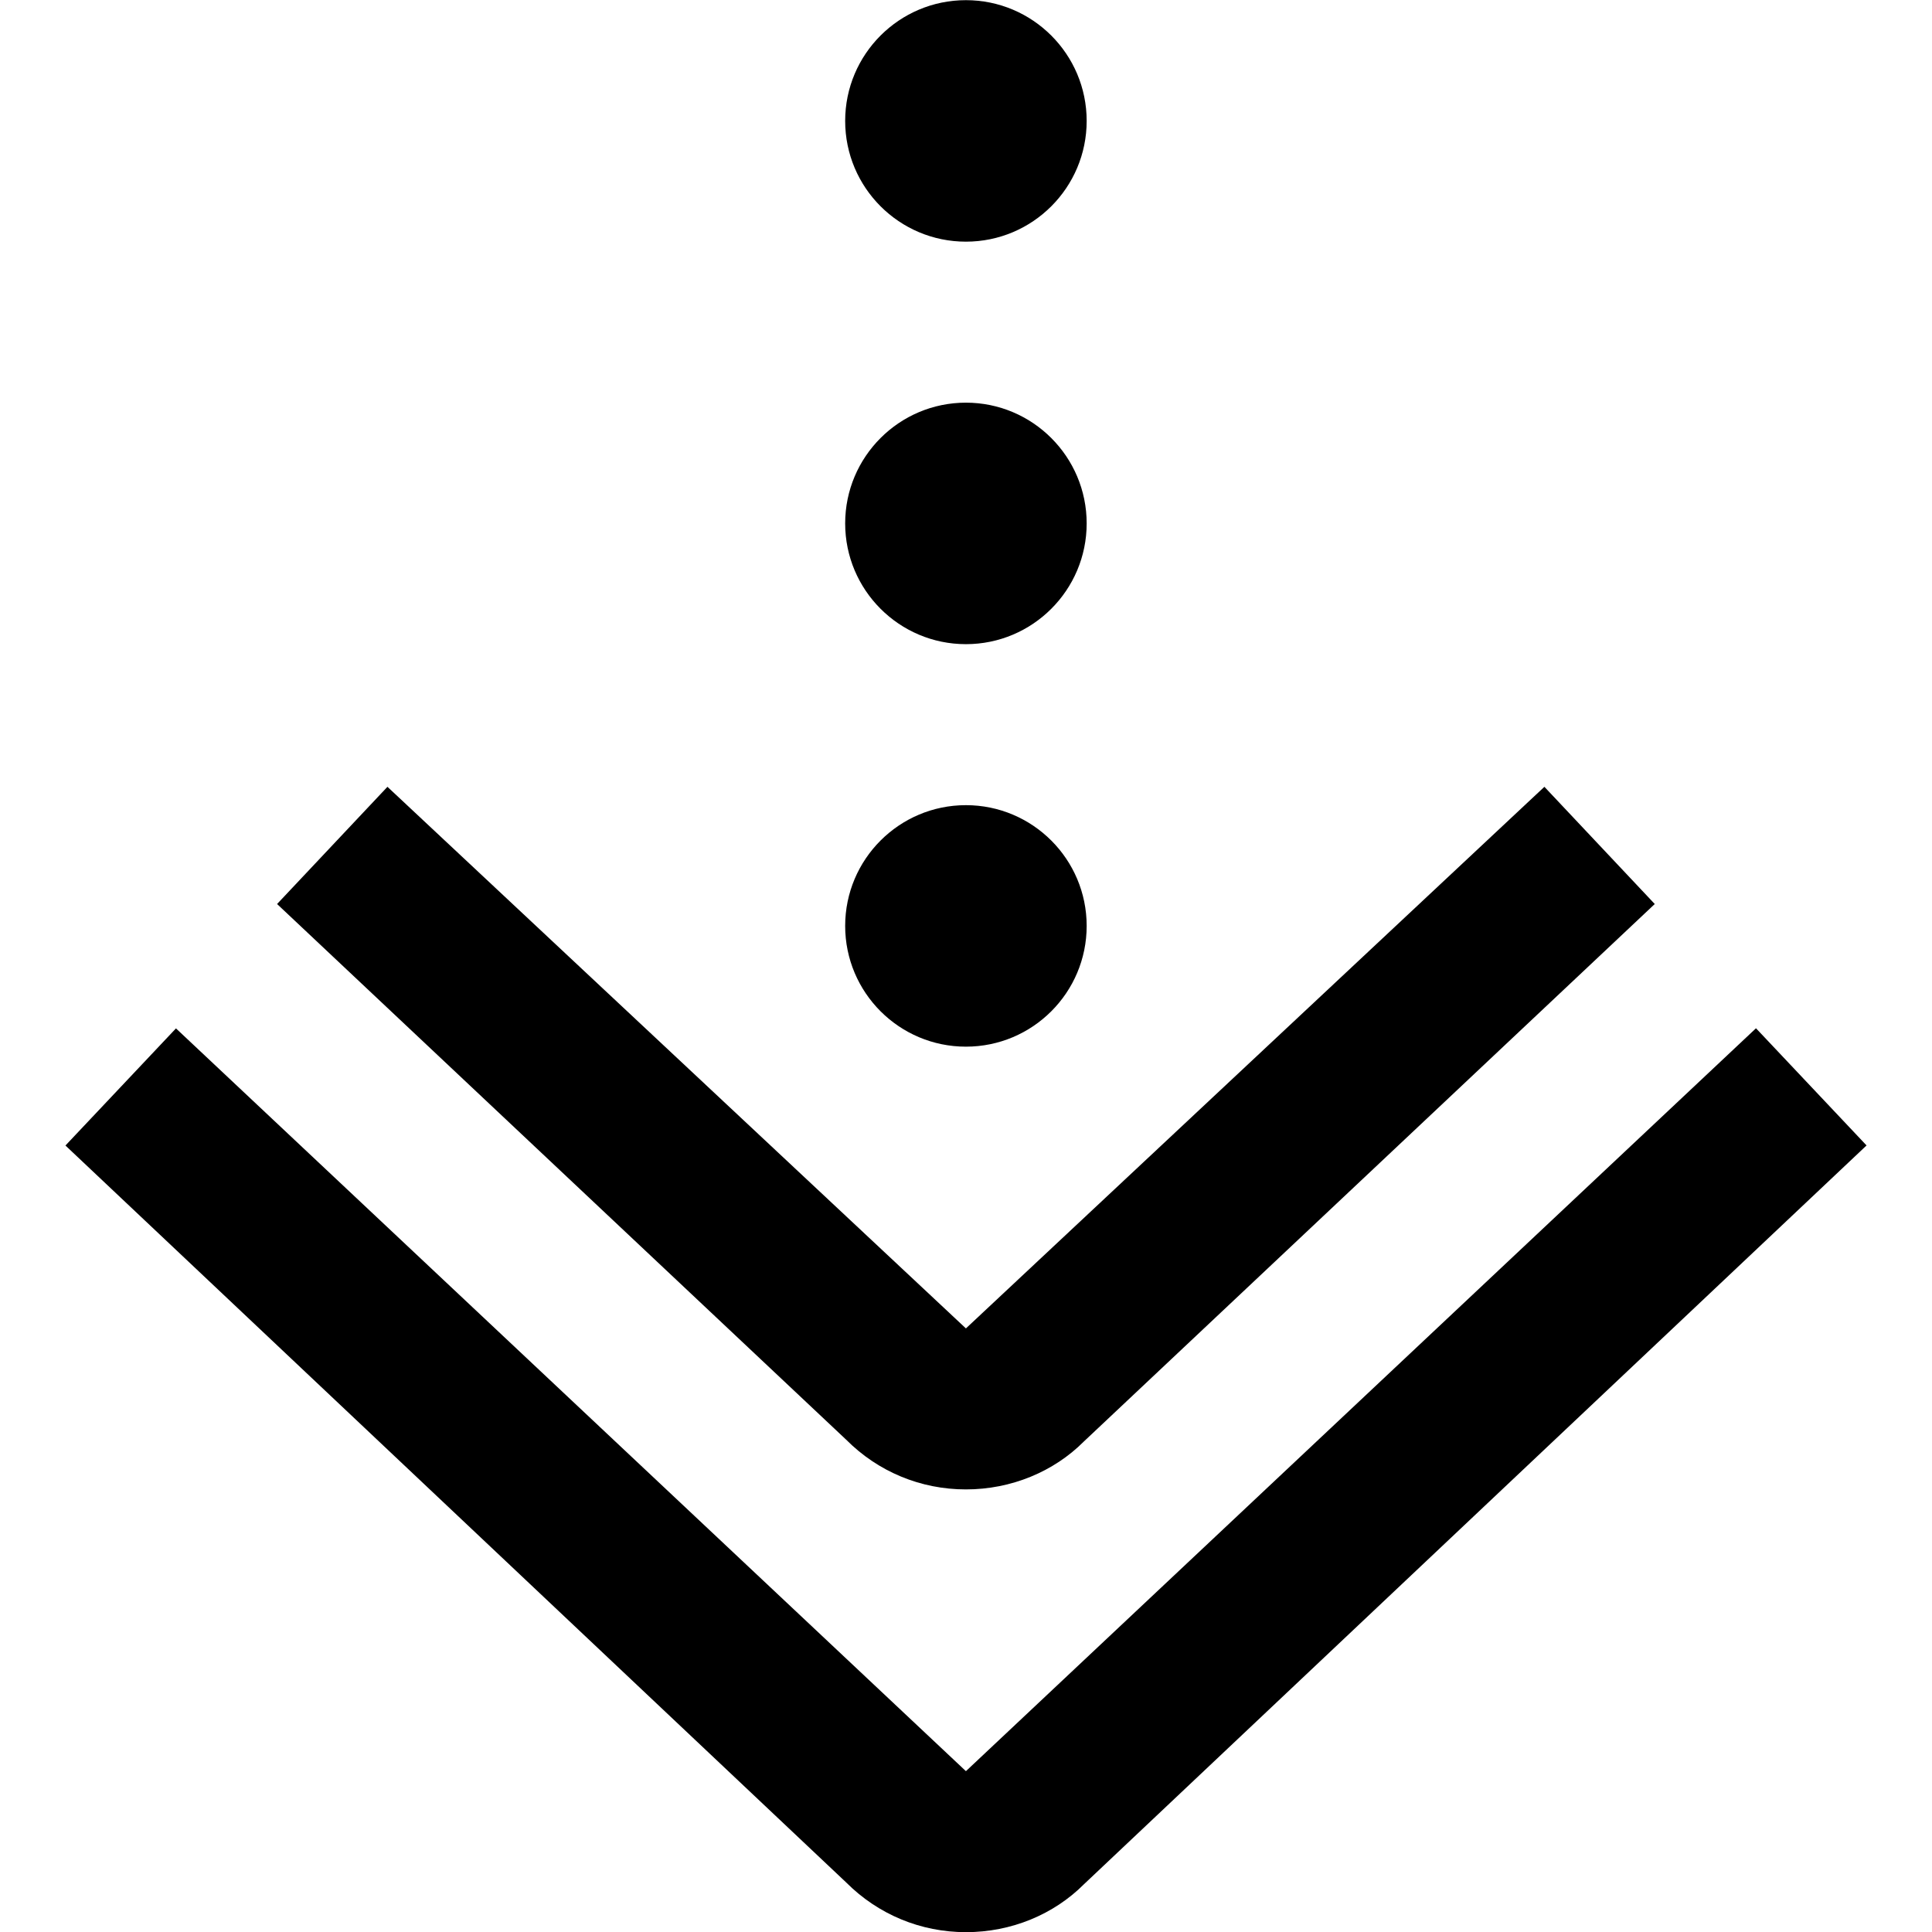<svg id="Layer_1" viewBox="0 0 24 24" xmlns="http://www.w3.org/2000/svg" data-name="Layer 1"><path d="m10.499 11.502c0-.828.672-1.5 1.5-1.5s1.5.672 1.5 1.5-.672 1.5-1.5 1.5-1.5-.672-1.5-1.5zm1.5-3.5c.828 0 1.5-.672 1.5-1.5s-.672-1.5-1.5-1.5-1.5.672-1.5 1.5.672 1.5 1.5 1.5zm0-5c.828 0 1.5-.672 1.5-1.5s-.672-1.5-1.5-1.5-1.5.672-1.5 1.5.672 1.5 1.5 1.5zm9.813 9.773-9.813 9.227-9.813-9.227-1.373 1.455 9.7 9.156c.397.397.925.616 1.487.616s1.09-.219 1.466-.596l9.721-9.177-1.373-1.455zm-9.813 5.727c.563 0 1.091-.22 1.465-.595l7.092-6.677-1.371-1.456-7.186 6.728-7.186-6.728-1.371 1.456 7.069 6.654c.396.398.925.618 1.488.618z"/></svg>